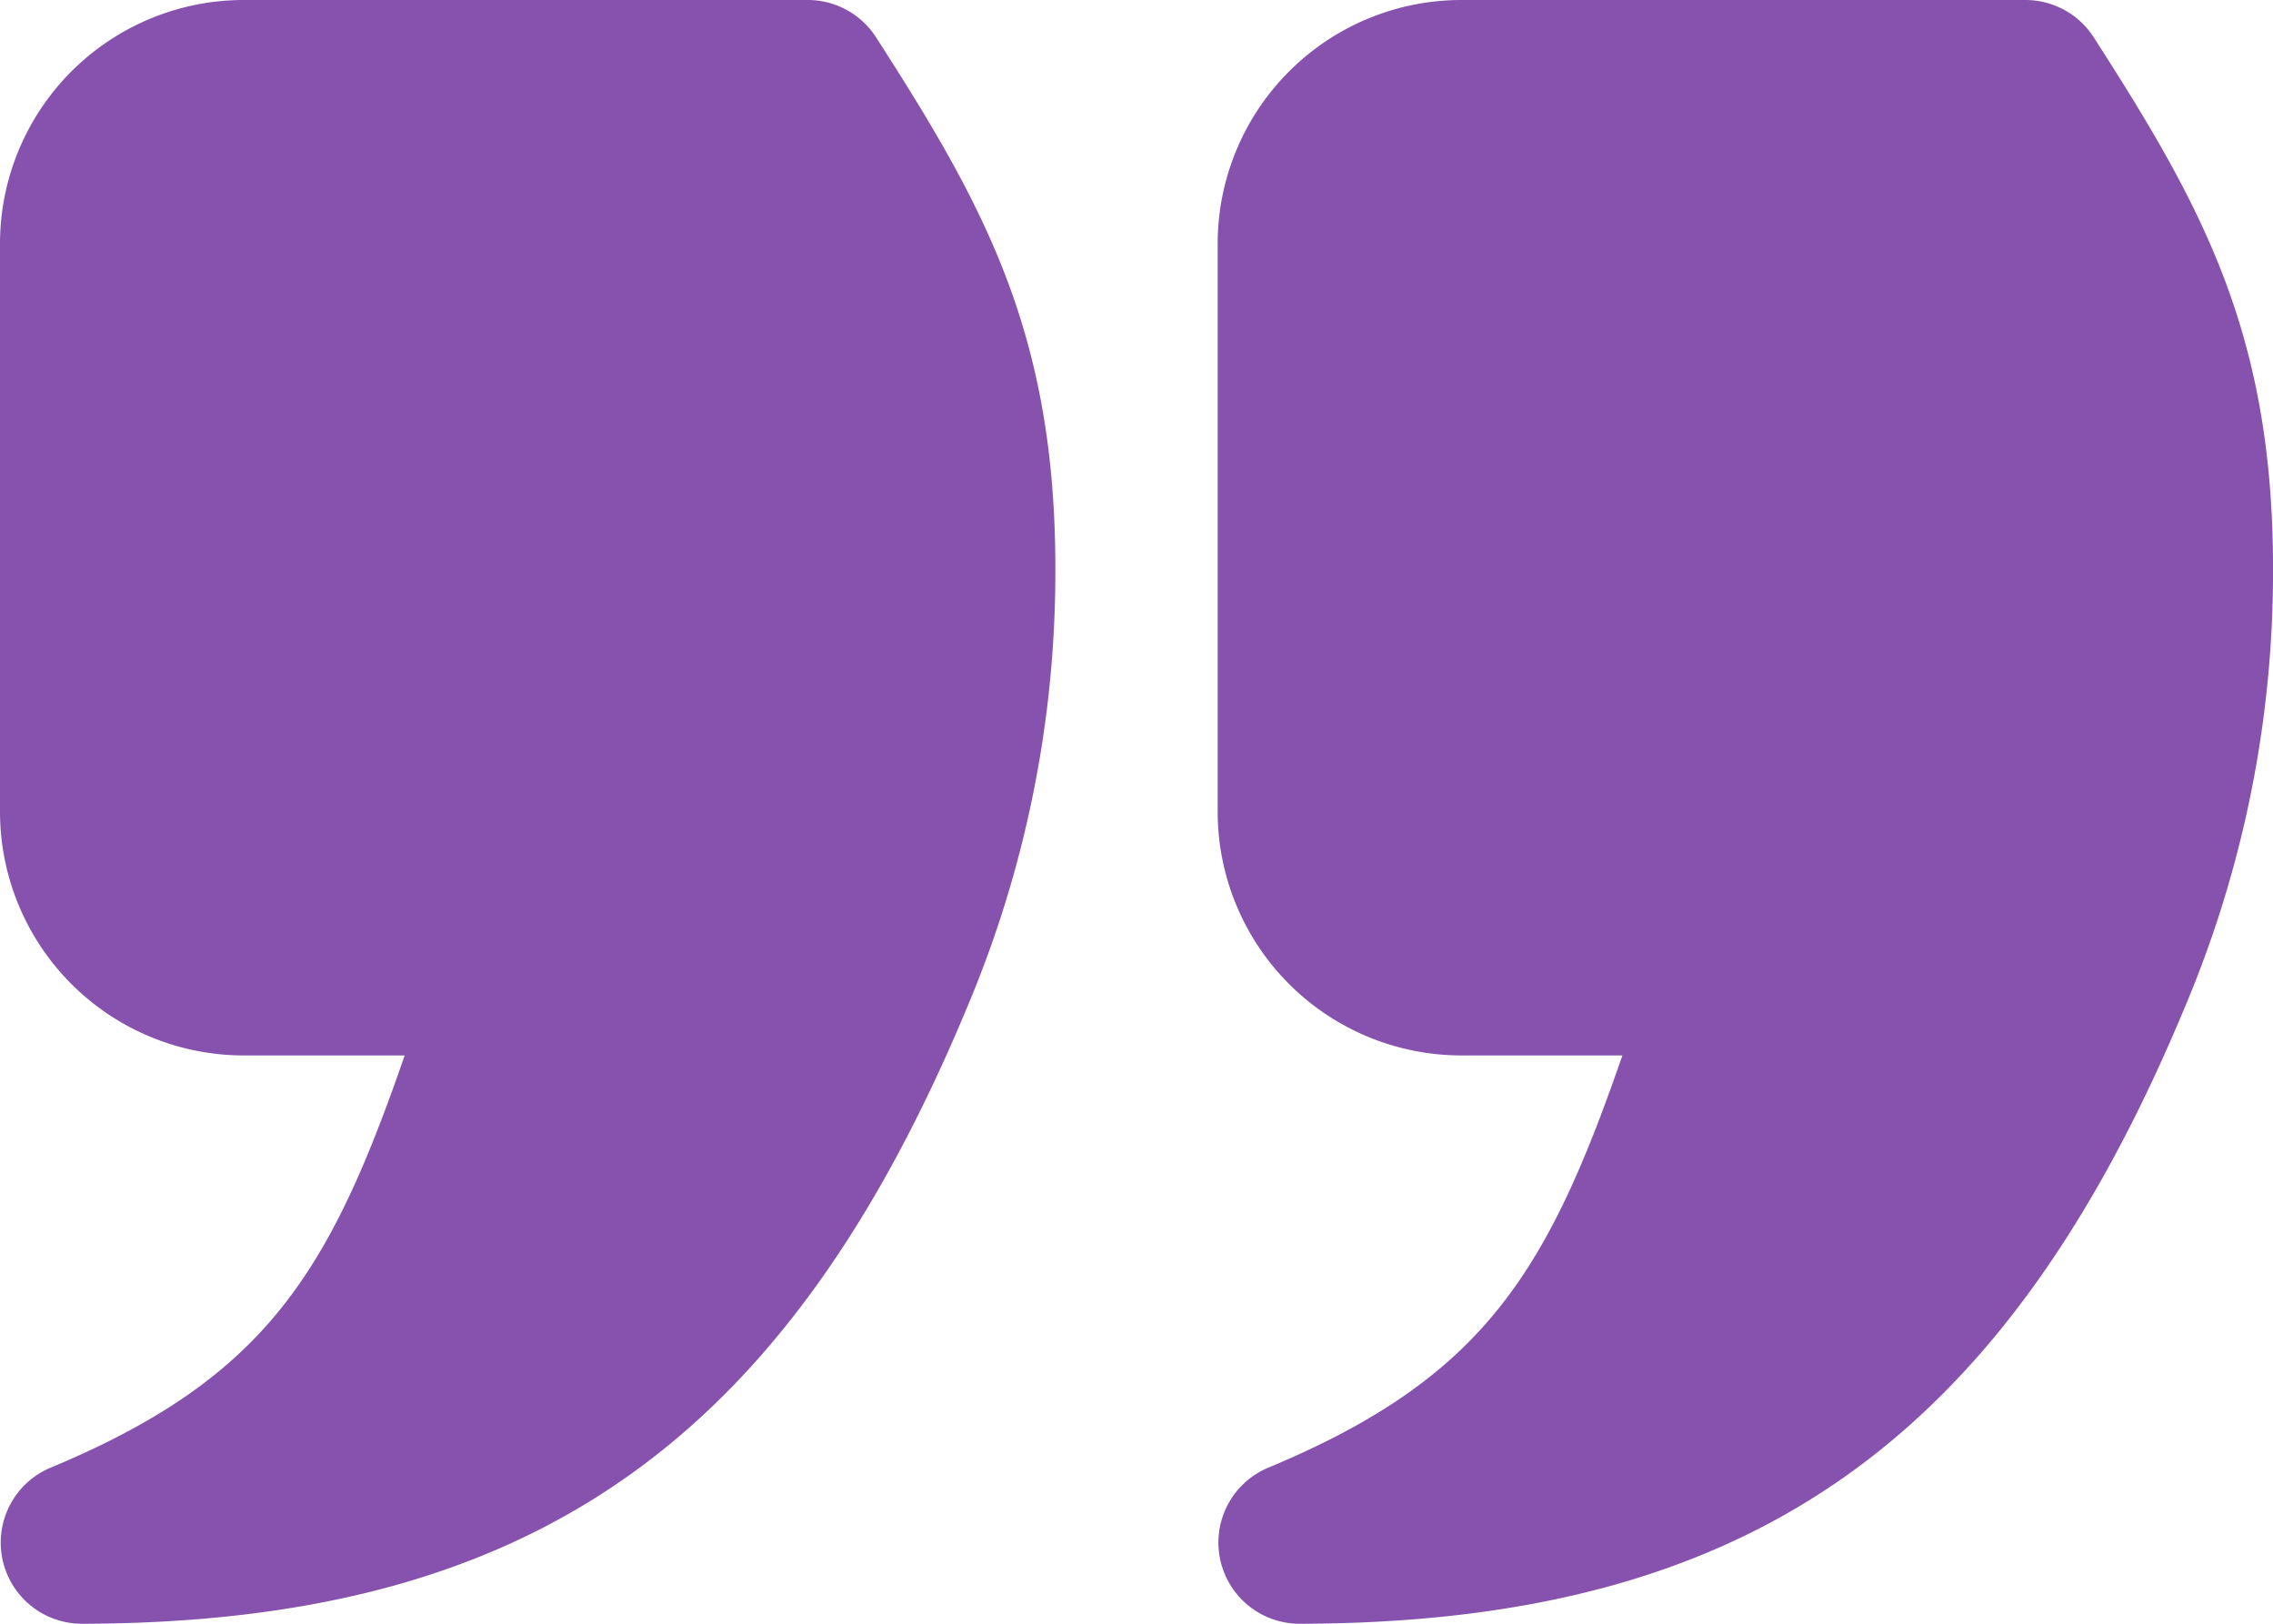 <svg xmlns="http://www.w3.org/2000/svg" width="98.299" height="70.214" viewBox="0 0 98.299 70.214">
  <path id="comma" d="M92.544,7.611A3.509,3.509,0,0,0,89.592,6h-24.4A10.544,10.544,0,0,0,54.66,16.532V41.107A10.544,10.544,0,0,0,65.192,51.639h6.97C68.9,61.081,66.118,65.6,56.854,69.463a3.51,3.51,0,0,0,1.351,6.751h.007c19.326-.034,30.427-7.782,38.3-26.721A48.35,48.35,0,0,0,100.3,30.575C100.3,20.42,97.227,14.89,92.544,7.611ZM36.932,6h-24.4A10.544,10.544,0,0,0,2,16.532V41.107A10.544,10.544,0,0,0,12.532,51.639H19.5C16.242,61.081,13.458,65.6,4.194,69.463a3.51,3.51,0,0,0,1.351,6.751h.007c19.326-.034,30.427-7.782,38.3-26.721a48.35,48.35,0,0,0,3.788-18.918c0-10.155-3.072-15.685-7.755-22.963A3.509,3.509,0,0,0,36.932,6Z" transform="translate(-2 -6)" fill="#8752ae"/>
</svg>
